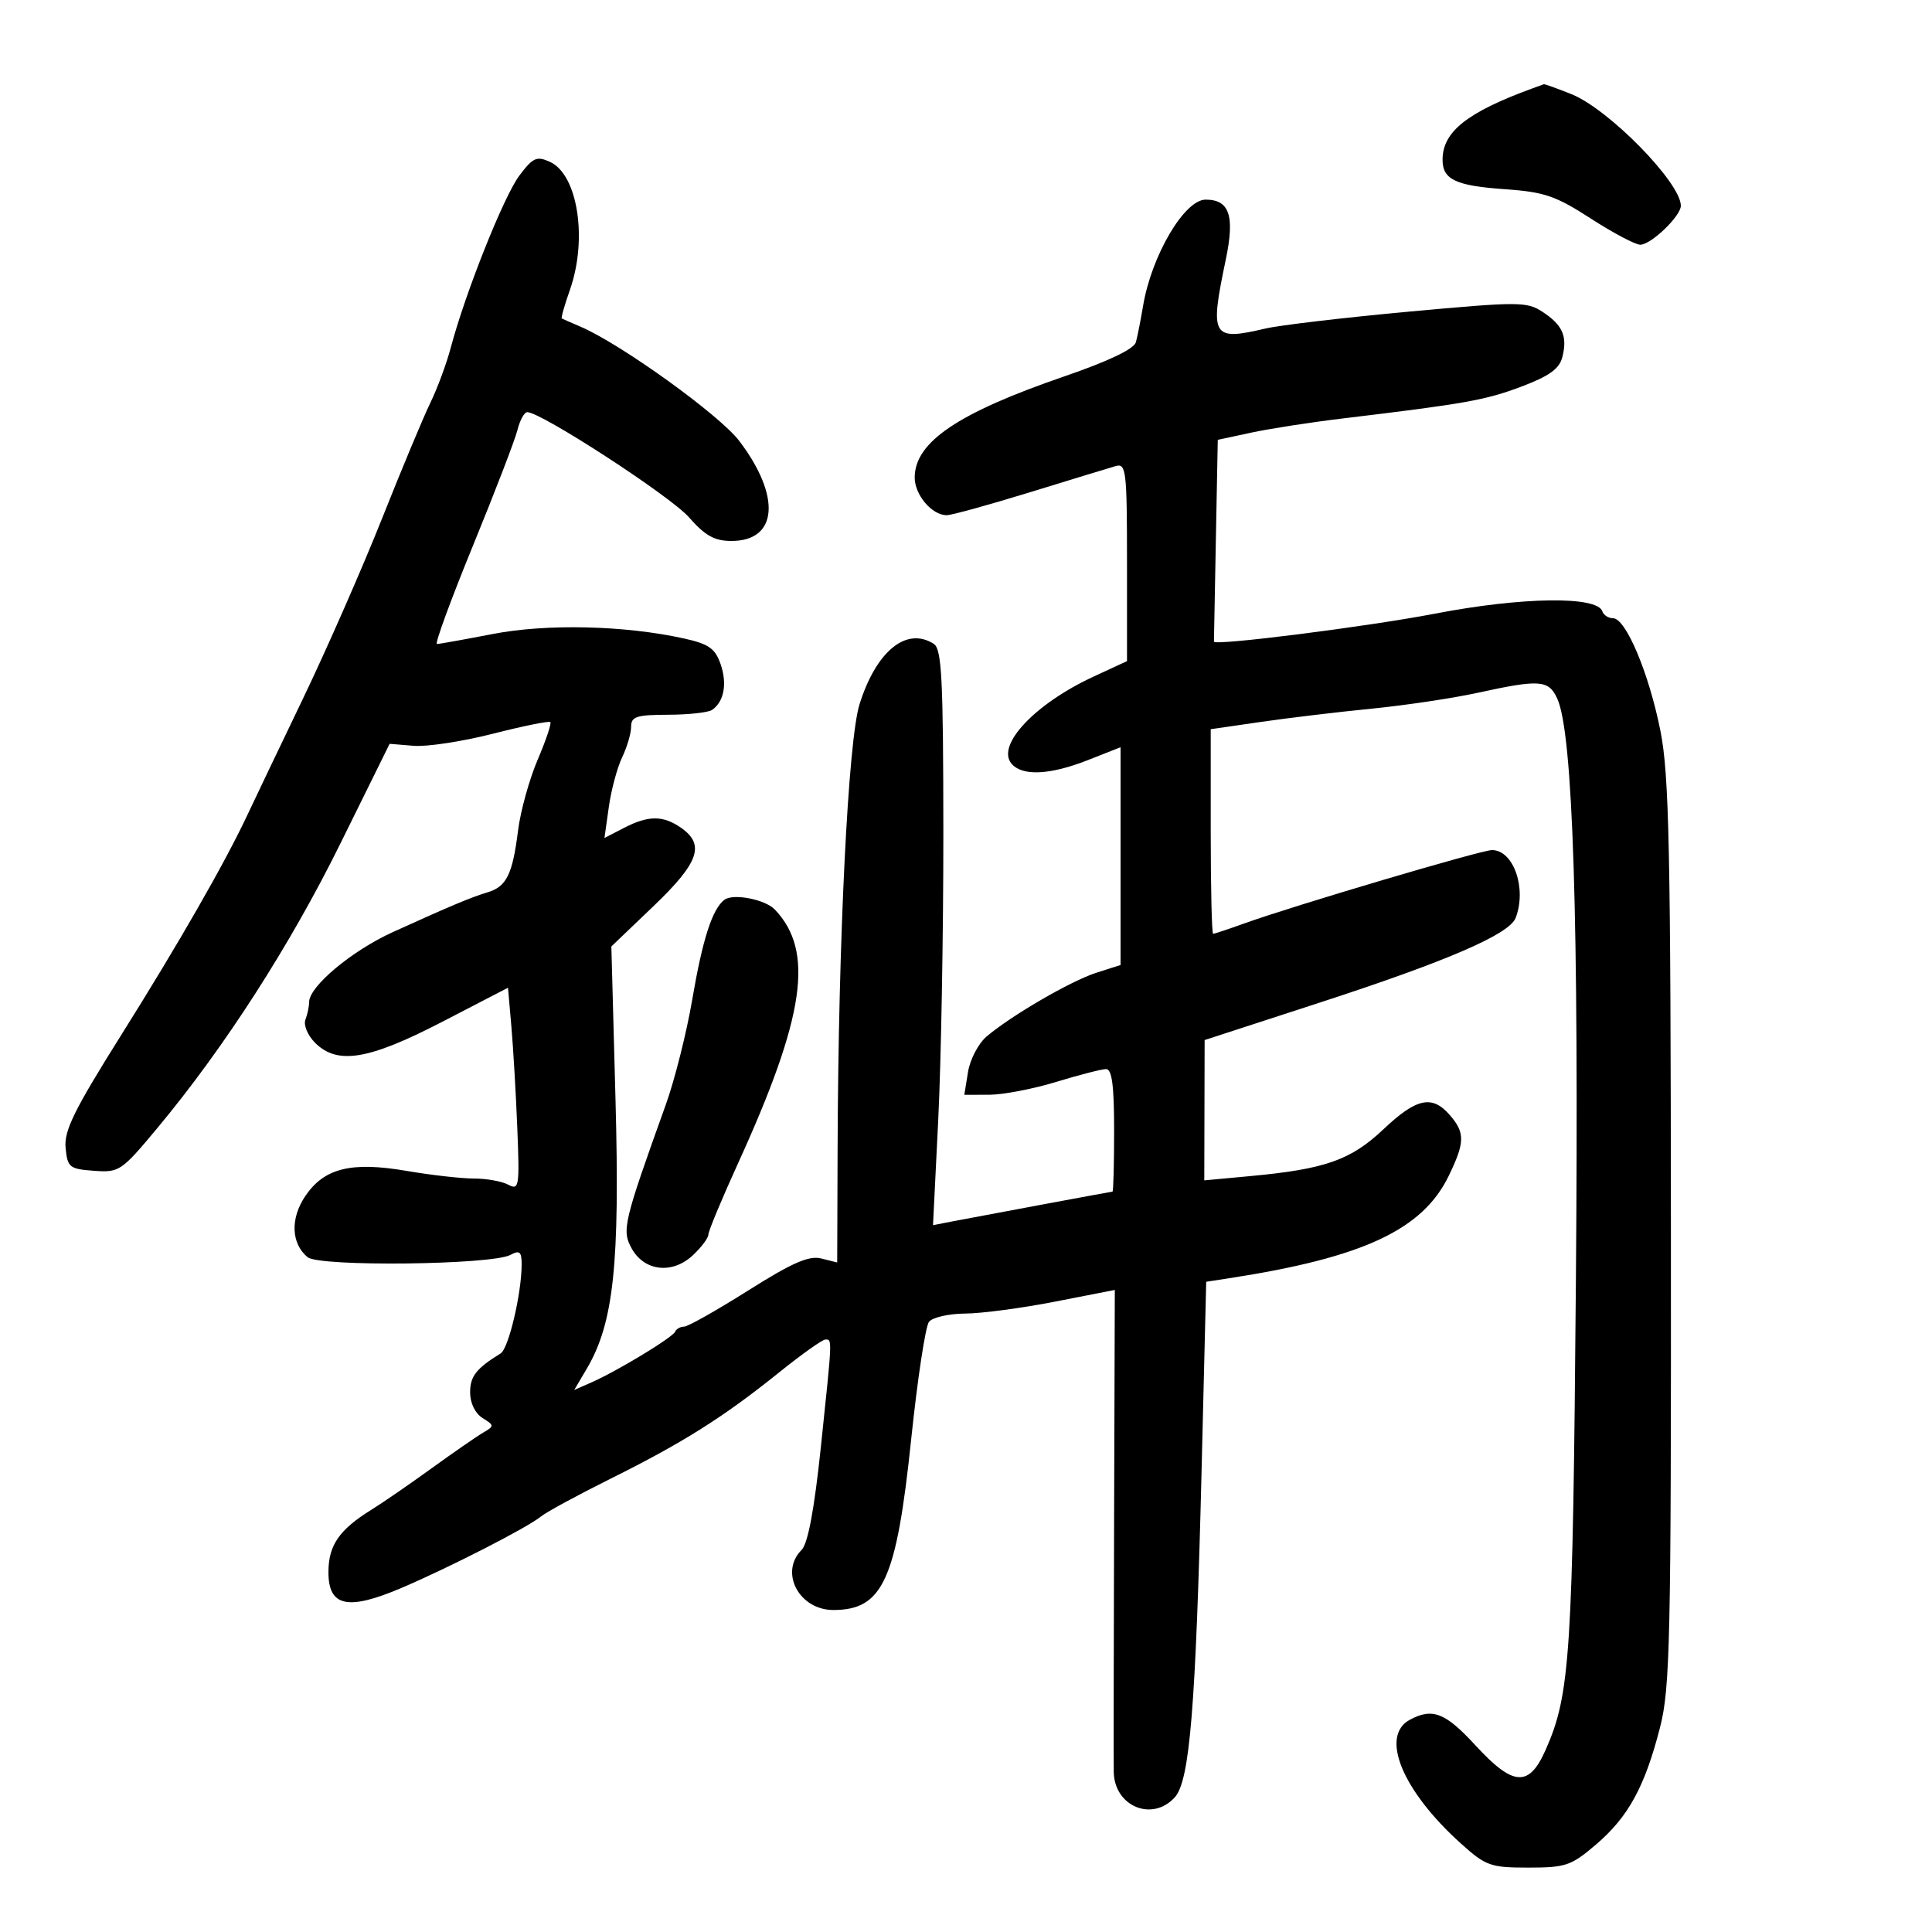 <svg xmlns="http://www.w3.org/2000/svg" width="300" height="300" viewBox="0 0 300 300" version="1.1">
	<path d="M 238 13.707 C 227.804 17.436, 224 20.453, 224 24.812 C 224 27.878, 226.048 28.847, 233.649 29.377 C 239.798 29.806, 241.564 30.408, 247.022 33.936 C 250.480 36.171, 253.936 38, 254.700 38 C 256.373 38, 261 33.556, 261 31.950 C 261 28.367, 249.793 16.934, 244.014 14.622 C 241.784 13.730, 239.856 13.036, 239.730 13.079 C 239.603 13.122, 238.825 13.405, 238 13.707 M 80.634 27.283 C 78.222 30.495, 72.249 45.485, 69.990 54 C 69.333 56.475, 67.918 60.300, 66.845 62.500 C 65.771 64.700, 62.389 72.800, 59.329 80.500 C 56.269 88.200, 50.738 100.800, 47.038 108.500 C 43.339 116.200, 39.468 124.300, 38.436 126.500 C 34.930 133.978, 27.773 146.464, 18.811 160.737 C 11.519 172.350, 9.929 175.575, 10.186 178.237 C 10.479 181.278, 10.777 181.520, 14.579 181.799 C 18.524 182.088, 18.847 181.871, 24.454 175.139 C 34.836 162.676, 45.044 146.807, 52.848 131 L 60.500 115.500 64.235 115.809 C 66.289 115.980, 71.820 115.137, 76.528 113.936 C 81.235 112.735, 85.253 111.921, 85.457 112.126 C 85.661 112.332, 84.770 114.975, 83.476 118 C 82.183 121.025, 80.815 125.975, 80.437 129 C 79.592 135.754, 78.653 137.668, 75.751 138.544 C 73.136 139.332, 69.989 140.653, 61 144.735 C 54.631 147.628, 48 153.174, 48 155.608 C 48 156.284, 47.740 157.513, 47.423 158.341 C 47.105 159.168, 47.780 160.780, 48.923 161.923 C 52.390 165.390, 57.233 164.589, 68.691 158.654 L 78.881 153.375 79.410 159.438 C 79.701 162.772, 80.114 169.869, 80.328 175.209 C 80.692 184.297, 80.602 184.857, 78.924 183.959 C 77.938 183.432, 75.535 183, 73.584 183 C 71.633 183, 66.937 182.468, 63.147 181.818 C 54.527 180.340, 50.332 181.384, 47.398 185.737 C 45.056 189.213, 45.206 193.097, 47.766 195.219 C 49.579 196.723, 76.334 196.421, 79.250 194.864 C 80.690 194.095, 81 194.355, 81 196.328 C 81 200.827, 78.980 209.395, 77.738 210.160 C 73.950 212.495, 73 213.709, 73 216.212 C 73 217.865, 73.777 219.469, 74.926 220.186 C 76.769 221.337, 76.775 221.435, 75.045 222.445 C 74.050 223.025, 70.436 225.525, 67.014 228 C 63.591 230.475, 59.375 233.378, 57.645 234.450 C 52.662 237.541, 51 239.962, 51 244.134 C 51 249.475, 53.989 250.127, 62.290 246.595 C 69.755 243.419, 81.918 237.191, 84 235.479 C 84.825 234.801, 89.696 232.158, 94.824 229.607 C 106.032 224.030, 112.377 220.030, 120.914 213.161 C 124.442 210.322, 127.704 208, 128.164 208 C 129.242 208, 129.259 207.588, 127.470 224.630 C 126.443 234.409, 125.456 239.687, 124.470 240.673 C 120.994 244.149, 124.084 250, 129.394 250 C 137.083 250, 139.206 245.346, 141.487 223.500 C 142.463 214.150, 143.708 205.938, 144.253 205.250 C 144.799 204.563, 147.327 203.986, 149.872 203.970 C 152.418 203.953, 158.687 203.121, 163.803 202.121 L 173.107 200.302 172.996 236.401 C 172.935 256.256, 172.911 273.705, 172.943 275.179 C 173.057 280.517, 178.938 282.936, 182.427 279.080 C 184.746 276.518, 185.677 265.125, 186.583 228.267 L 187.300 199.034 190.900 198.478 C 211.673 195.270, 220.905 190.960, 224.965 182.573 C 227.479 177.380, 227.505 175.888, 225.133 173.153 C 222.379 169.978, 219.961 170.495, 214.815 175.356 C 209.742 180.148, 205.776 181.542, 194.135 182.624 L 187 183.287 187.027 172.394 L 187.054 161.500 204.882 155.698 C 224.738 149.237, 234.374 145.073, 235.349 142.532 C 237.104 137.959, 235.024 132, 231.673 132 C 230.001 132, 200.770 140.660, 193.124 143.420 C 190.718 144.289, 188.580 145, 188.374 145 C 188.168 145, 188 137.852, 188 129.115 L 188 113.230 195.750 112.105 C 200.012 111.486, 207.775 110.557, 213 110.040 C 218.225 109.524, 225.650 108.411, 229.500 107.568 C 239.108 105.464, 240.482 105.567, 241.815 108.493 C 244.257 113.852, 245.172 142.530, 244.704 199 C 244.223 256.992, 243.831 263.073, 240.009 271.712 C 237.419 277.567, 234.983 277.408, 229.091 271 C 224.440 265.940, 222.439 265.159, 218.934 267.035 C 214.233 269.551, 217.730 278.052, 226.839 286.250 C 230.726 289.748, 231.431 290, 237.323 290 C 243.133 290, 243.978 289.710, 247.854 286.393 C 252.853 282.114, 255.398 277.457, 257.759 268.271 C 259.335 262.144, 259.496 254.847, 259.459 191.500 C 259.423 131.763, 259.185 120.327, 257.832 113.500 C 256.061 104.561, 252.462 96, 250.473 96 C 249.755 96, 249.006 95.517, 248.809 94.926 C 248.007 92.521, 236.333 92.685, 222.798 95.292 C 212.373 97.300, 188.500 100.320, 188.500 99.632 C 188.500 99.559, 188.634 92.479, 188.797 83.899 L 189.095 68.297 194.297 67.178 C 197.159 66.562, 203.550 65.572, 208.500 64.977 C 227.574 62.687, 230.676 62.134, 236.249 60.029 C 240.588 58.390, 242.147 57.262, 242.607 55.431 C 243.414 52.215, 242.644 50.468, 239.517 48.419 C 237.083 46.824, 235.826 46.823, 218.713 48.398 C 208.696 49.320, 198.700 50.497, 196.500 51.014 C 188.184 52.965, 187.819 52.334, 190.331 40.350 C 191.764 33.511, 190.926 31, 187.208 31 C 183.916 31, 178.805 39.682, 177.496 47.500 C 177.127 49.700, 176.625 52.238, 176.380 53.140 C 176.094 54.195, 172.115 56.092, 165.218 58.463 C 148.772 64.116, 142.104 68.612, 142.033 74.095 C 141.999 76.806, 144.689 80, 147.007 80 C 147.749 80, 153.563 78.397, 159.928 76.438 C 166.293 74.478, 172.287 72.648, 173.250 72.370 C 174.863 71.905, 175 73.073, 175 87.262 L 175 102.658 169.774 105.079 C 160.730 109.268, 154.670 115.693, 157.053 118.564 C 158.707 120.556, 163.019 120.358, 168.963 118.015 L 174 116.029 174 132.937 L 174 149.845 170.250 151.046 C 166.274 152.320, 157.045 157.680, 153.194 160.952 C 151.926 162.029, 150.630 164.506, 150.314 166.455 L 149.738 170 153.619 169.992 C 155.754 169.988, 160.425 169.092, 164 168 C 167.575 166.908, 171.063 166.012, 171.750 166.008 C 172.663 166.002, 173 168.563, 173 175.500 C 173 180.725, 172.887 185.014, 172.750 185.031 C 172.309 185.087, 150.604 189.127, 147.689 189.696 L 144.878 190.245 145.689 173.872 C 146.135 164.868, 146.492 144.766, 146.483 129.203 C 146.469 105.293, 146.237 100.761, 144.983 99.969 C 140.741 97.286, 136.072 101.088, 133.471 109.345 C 131.701 114.964, 130.174 145.823, 130.062 178.269 L 130 196.038 127.522 195.416 C 125.608 194.936, 123.020 196.071, 116.163 200.397 C 111.279 203.479, 106.807 206, 106.225 206 C 105.643 206, 105.017 206.354, 104.833 206.787 C 104.453 207.684, 95.836 212.904, 91.833 214.663 L 89.165 215.834 91.112 212.535 C 95.295 205.445, 96.267 196.345, 95.575 170.732 L 94.932 146.964 101.466 140.714 C 108.524 133.961, 109.513 131.173, 105.777 128.557 C 102.968 126.589, 100.693 126.590, 96.880 128.562 L 93.859 130.124 94.536 125.312 C 94.908 122.665, 95.840 119.193, 96.606 117.596 C 97.373 115.999, 98 113.862, 98 112.846 C 98 111.267, 98.832 110.998, 103.750 110.985 C 106.912 110.976, 109.983 110.639, 110.573 110.235 C 112.434 108.960, 112.952 106.160, 111.889 103.111 C 111.041 100.679, 110.048 99.987, 106.181 99.135 C 96.971 97.106, 84.877 96.826, 76.500 98.450 C 72.100 99.302, 68.205 100, 67.845 100 C 67.485 100, 70 93.138, 73.434 84.750 C 76.868 76.362, 79.983 68.263, 80.358 66.750 C 80.732 65.237, 81.416 64, 81.877 64 C 84.037 64, 104.095 77.039, 106.967 80.310 C 109.499 83.194, 110.944 84, 113.581 84 C 120.785 84, 121.325 77.073, 114.792 68.470 C 111.730 64.438, 96.413 53.413, 90.139 50.726 C 88.688 50.104, 87.383 49.531, 87.239 49.454 C 87.096 49.376, 87.658 47.385, 88.489 45.030 C 91.275 37.133, 89.717 27.103, 85.398 25.135 C 83.336 24.196, 82.758 24.457, 80.634 27.283 M 112.480 139.723 C 110.601 141.153, 109.085 145.861, 107.491 155.217 C 106.620 160.323, 104.777 167.650, 103.395 171.500 C 96.799 189.872, 96.520 191.053, 98.099 193.879 C 100.078 197.422, 104.424 197.890, 107.604 194.902 C 108.922 193.664, 110 192.220, 110 191.694 C 110 191.167, 112.075 186.183, 114.612 180.618 C 125.005 157.815, 126.472 147.694, 120.320 141.237 C 118.808 139.650, 113.836 138.690, 112.480 139.723" stroke="none" fill="black" fill-rule="evenodd"/>
</svg>